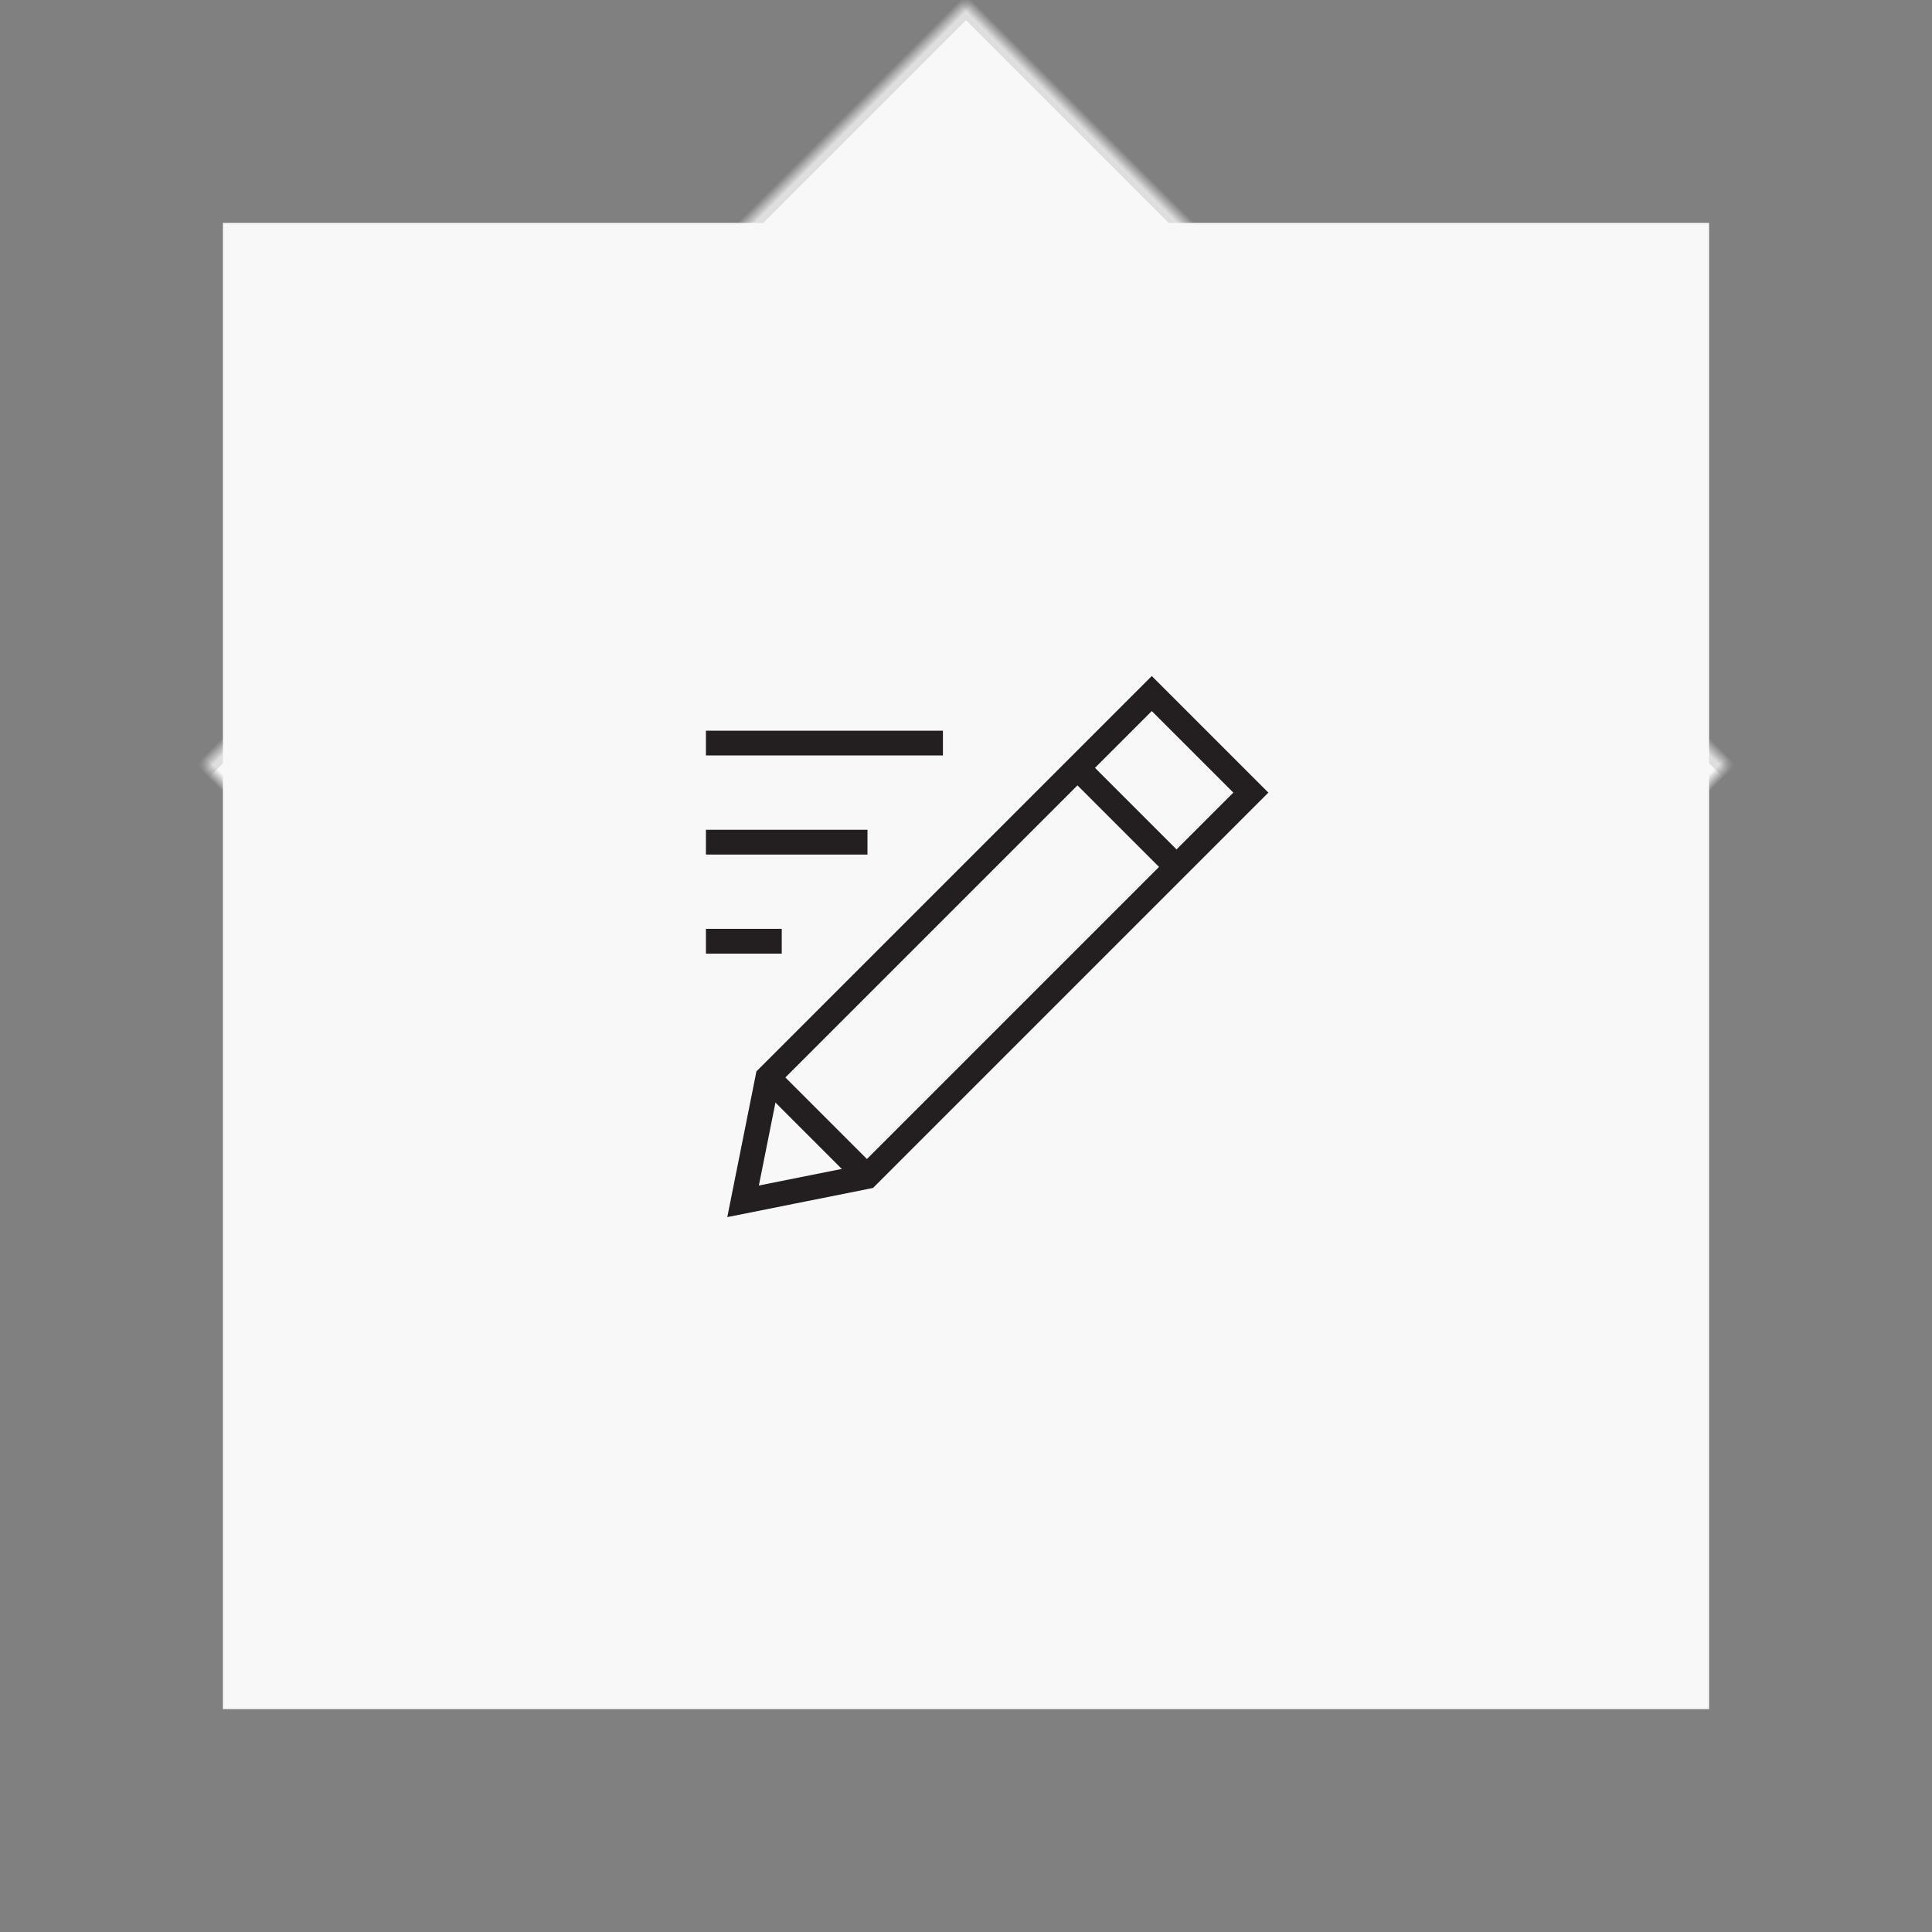 <svg width="156" height="156" viewBox="0 0 156 156" xmlns="http://www.w3.org/2000/svg" xmlns:xlink="http://www.w3.org/1999/xlink"><rect x="0" y="0" width="156" height="156" fill="#808080" stroke="none"/><title>cision-icon-wireframing</title><defs><path id="a" d="M23 23h110v110H23z"/><mask id="b" x="0" y="0" width="110" height="110" fill="#fff"><use xlink:href="#a"/></mask></defs><g fill="none" fill-rule="evenodd"><use stroke="#DEDEDE" mask="url(#b)" stroke-width="2" fill="#F8F8F8" transform="rotate(45 78 78)" xlink:href="#a"/><path fill="#F8F8F8" d="M18 18h120v120H18z"/><path d="M62 87l8 8m25-25l-8-8" stroke="#231F20" stroke-width="2"/><path d="M75.137 60H58m11.045 8H58m4.123 8H58" stroke="#231F20" stroke-width="2" stroke-linecap="square"/><path stroke="#231F20" stroke-width="2" d="M70 95l-10 2 2-10 31-31 8 8z"/></g></svg>